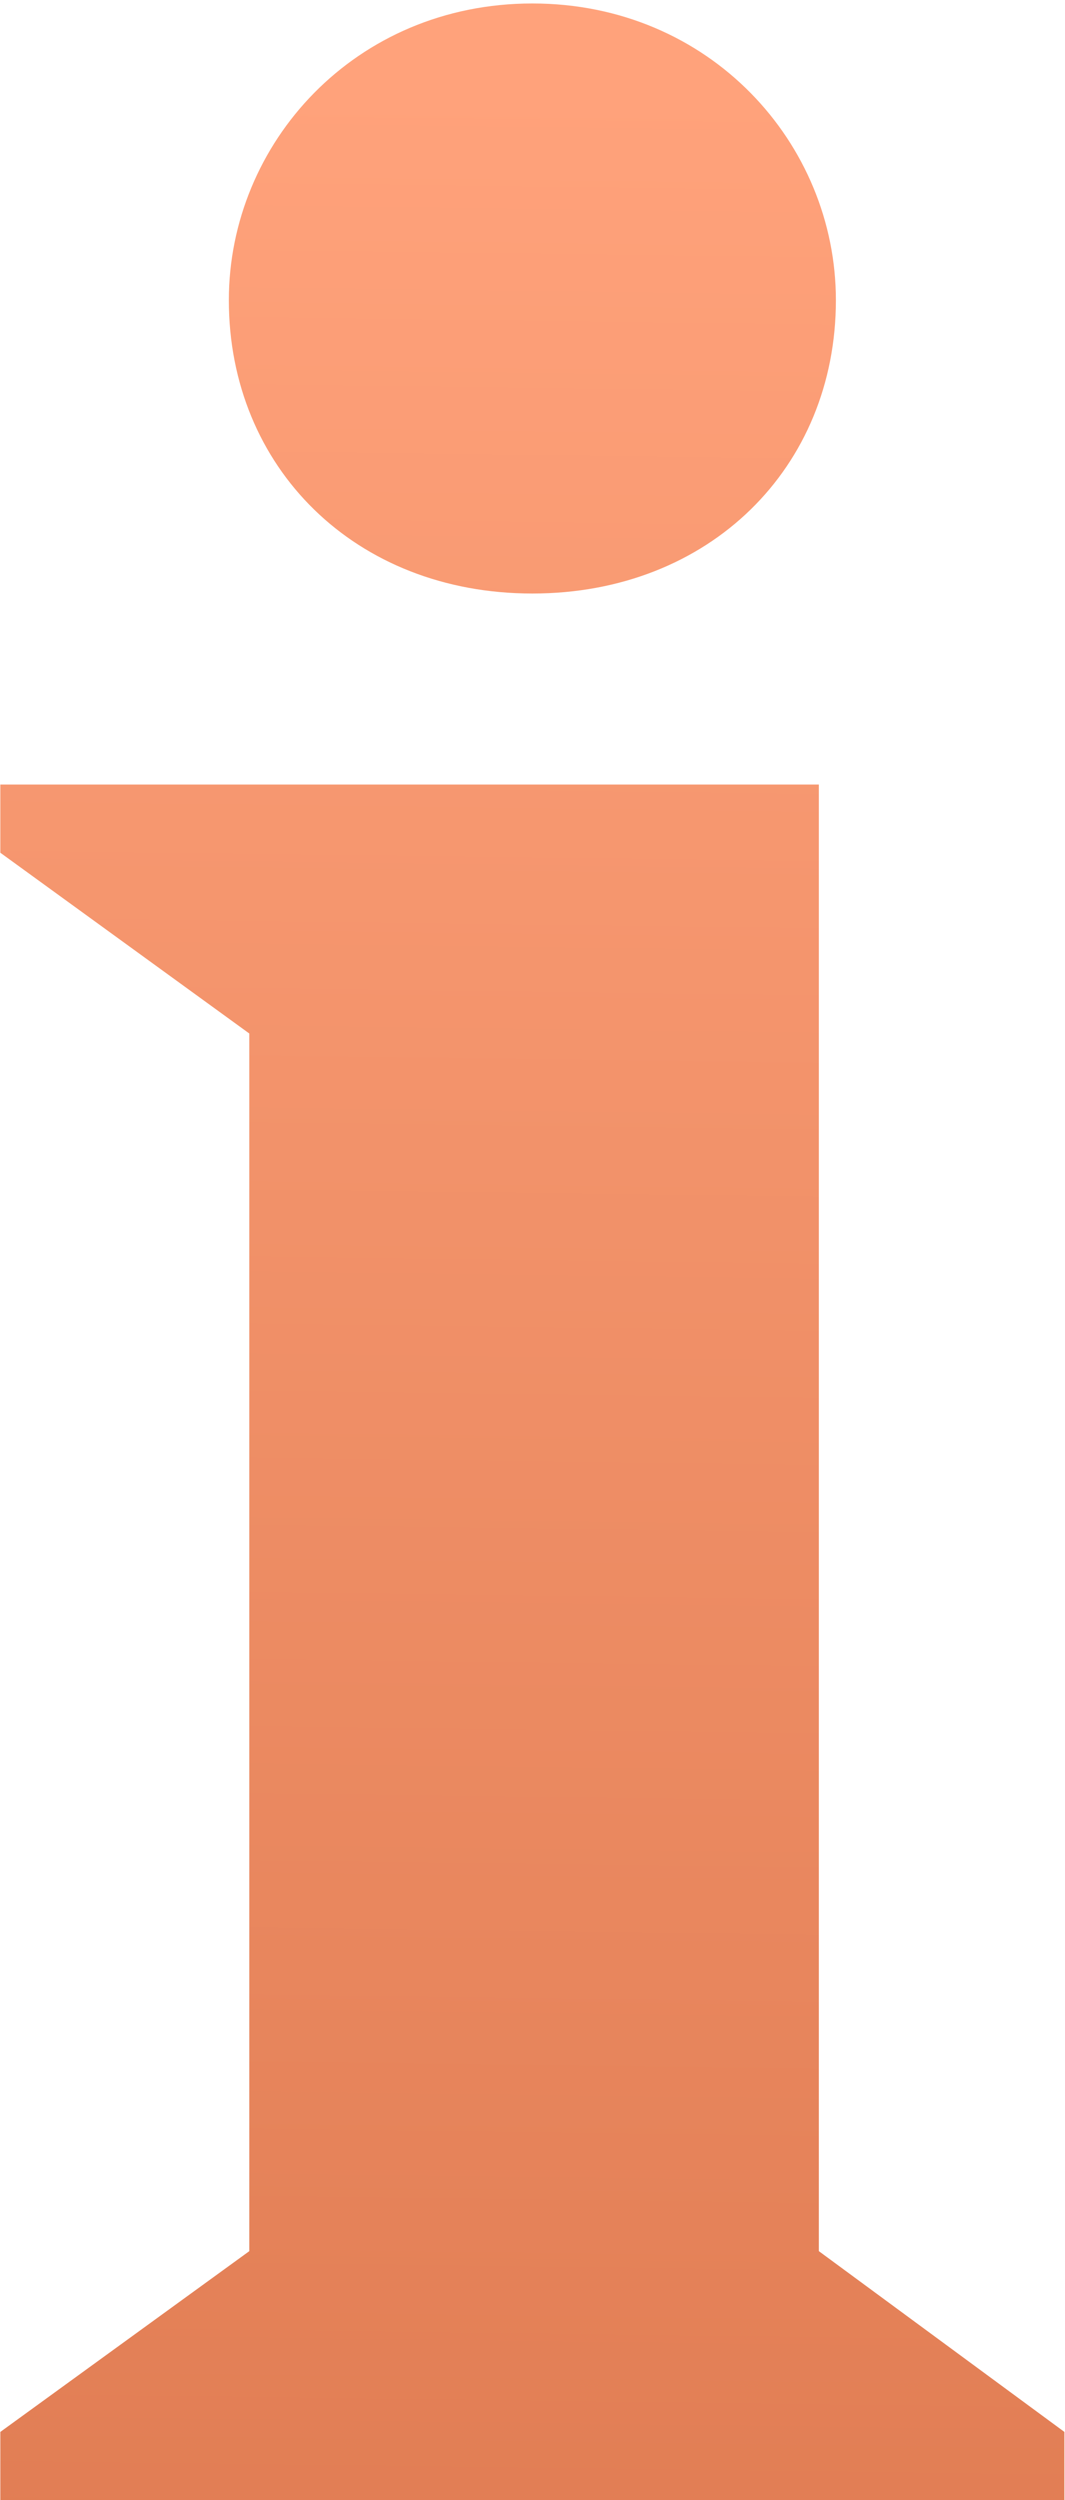<?xml version="1.0" encoding="UTF-8"?>
<svg width="262px" height="615px" viewBox="0 0 262 615" version="1.1" xmlns="http://www.w3.org/2000/svg" xmlns:xlink="http://www.w3.org/1999/xlink">
    <!-- Generator: Sketch 63 (92445) - https://sketch.com -->
    <title>element-Bismuth-i</title>
    <desc>Created with Sketch.</desc>
    <defs>
        <linearGradient x1="50%" y1="4.067%" x2="49.366%" y2="120.363%" id="linearGradient-1">
            <stop stop-color="#FFA27B" offset="0%"></stop>
            <stop stop-color="#DB764C" offset="100%"></stop>
        </linearGradient>
    </defs>
    <g id="layout" stroke="none" stroke-width="1" fill="none" fill-rule="evenodd">
        <path d="M130.968,145.999 C174.595,145.999 205.638,114.956 205.638,73.845 C205.638,35.251 174.595,0.852 130.968,0.852 C87.34,0.852 56.297,35.251 56.297,73.845 C56.297,114.956 87.34,145.999 130.968,145.999 Z M261.851,615 L261.851,598.22 L201.444,553.753 L201.444,192.983 L0.084,192.983 L0.084,209.763 L61.331,254.23 L61.331,553.753 L0.084,598.22 L0.084,615 L261.851,615 Z" id="element-Bismuth-i" fill="url(#linearGradient-1)" fill-rule="nonzero"></path>
    </g>
</svg>